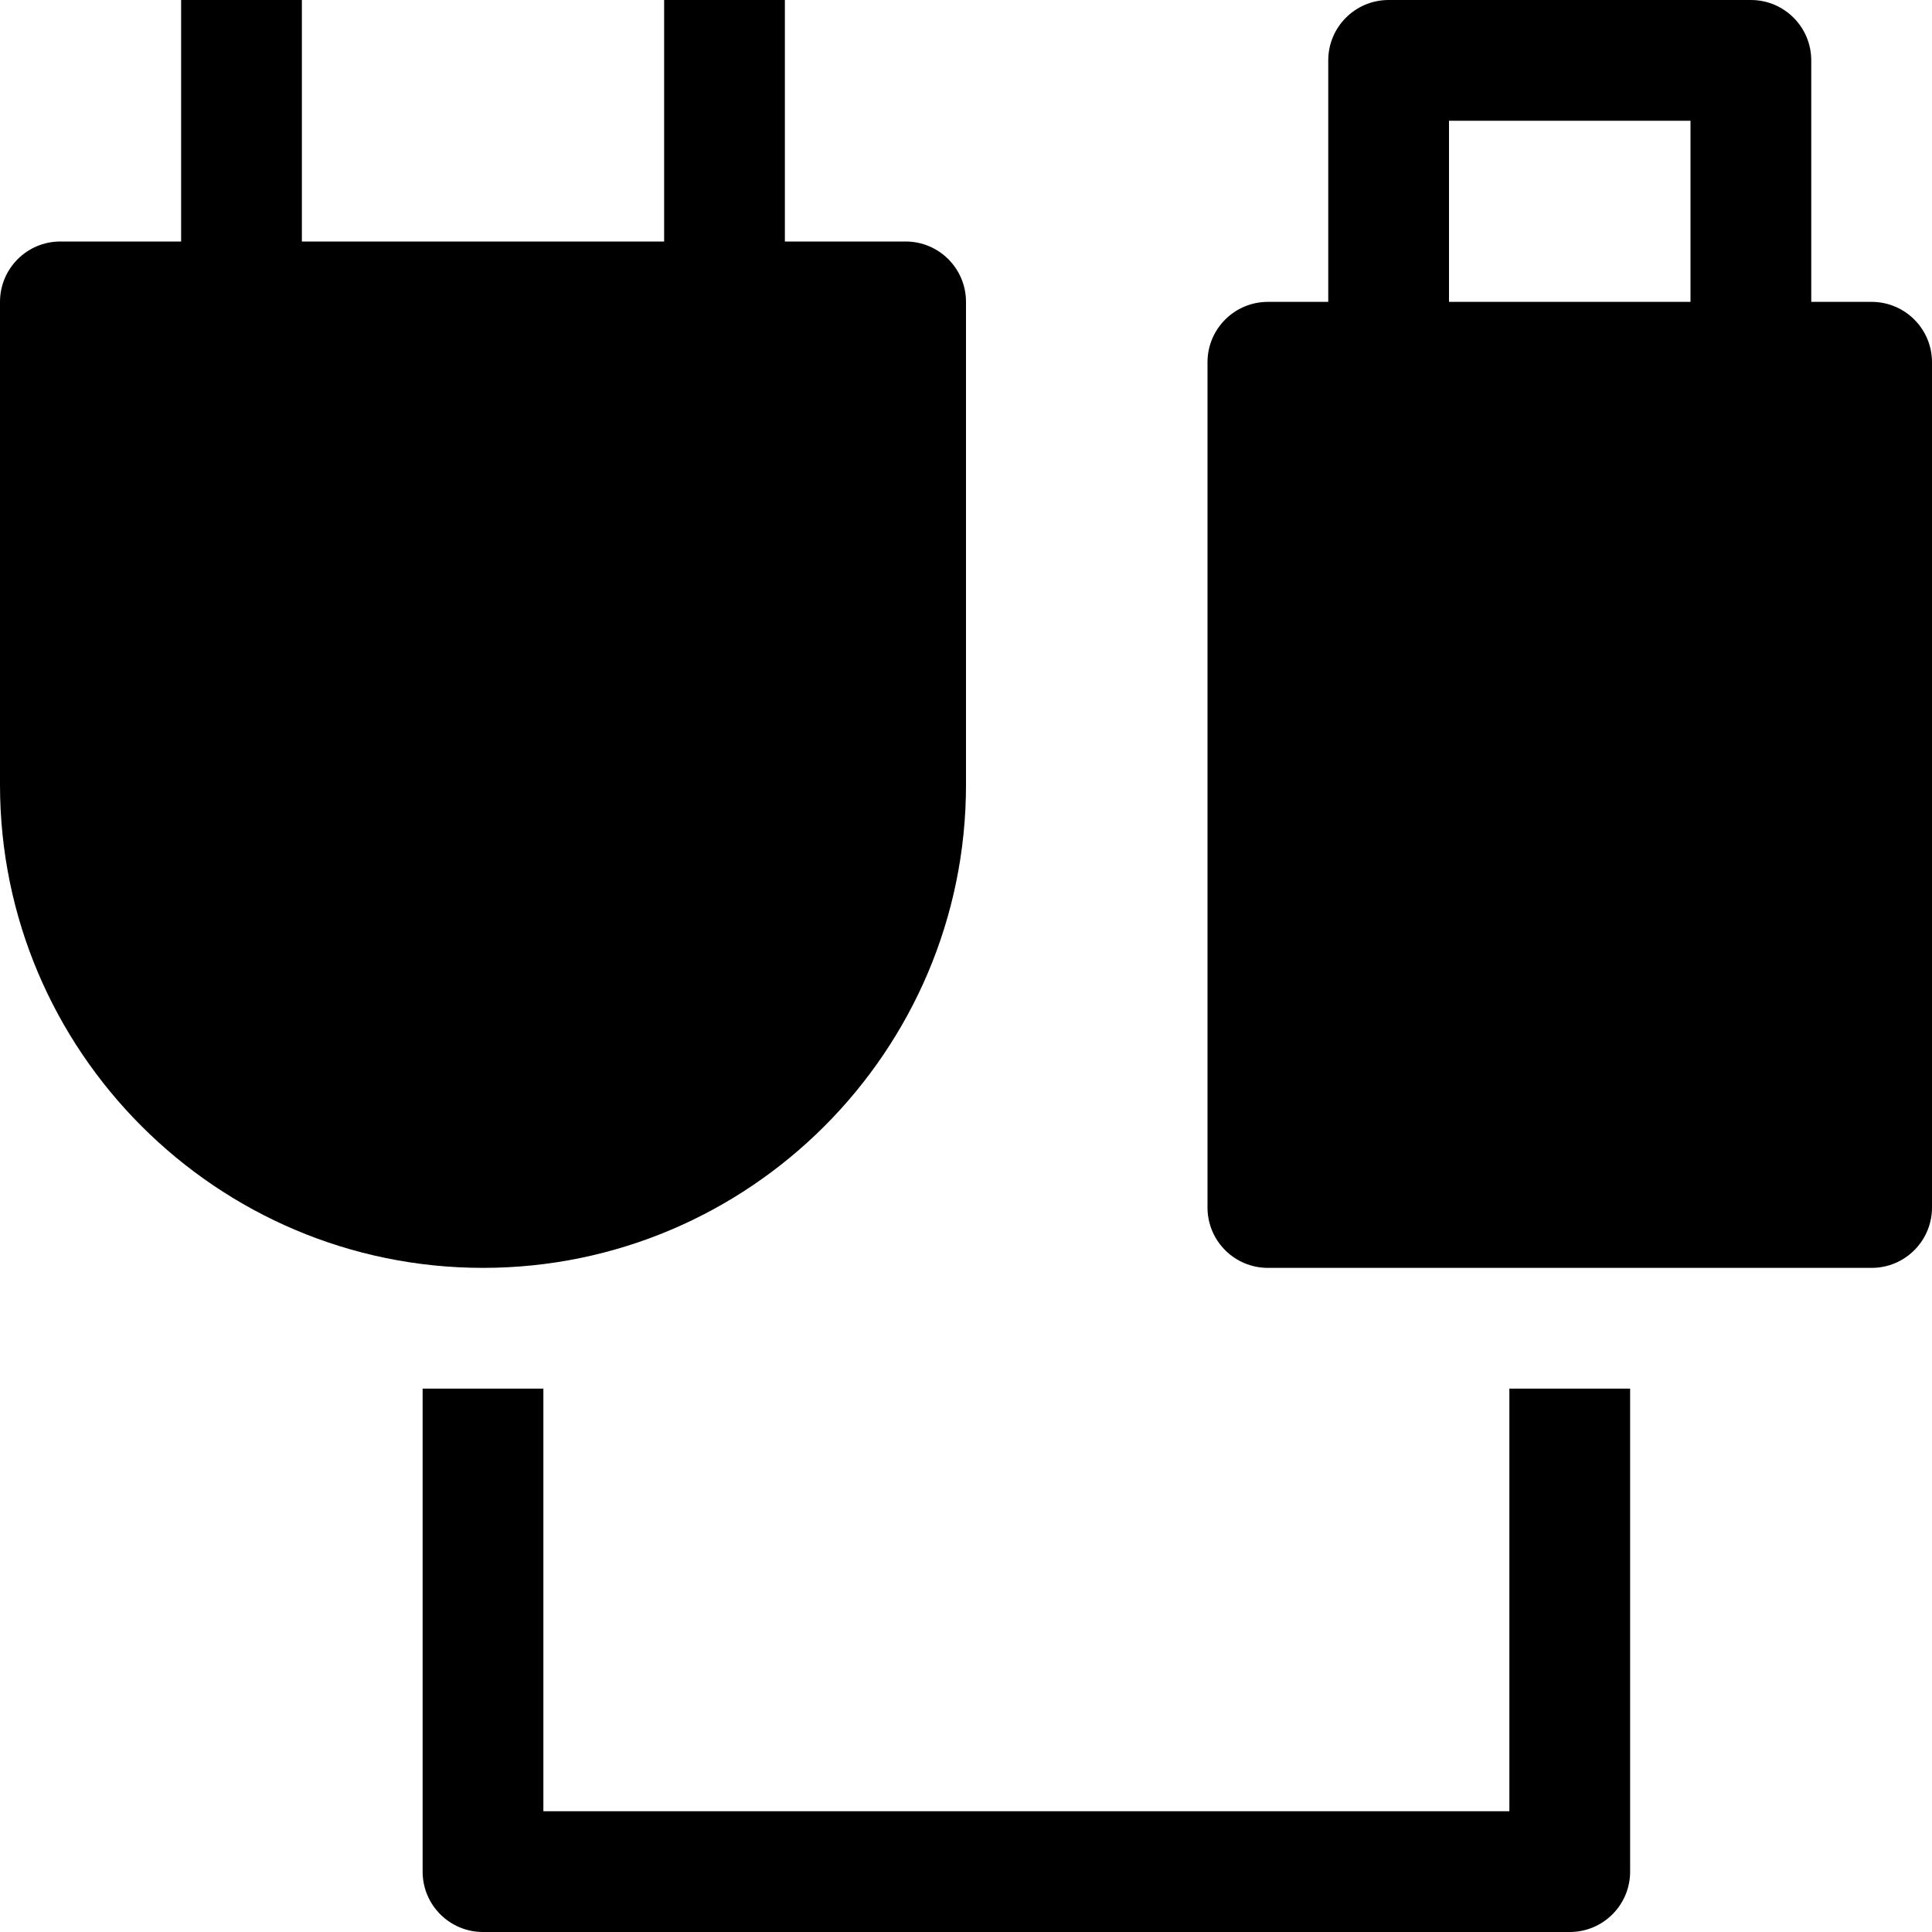 <?xml version="1.0" encoding="utf-8"?>
<!-- Generator: Adobe Illustrator 20.1.0, SVG Export Plug-In . SVG Version: 6.00 Build 0)  -->
<!DOCTYPE svg PUBLIC "-//W3C//DTD SVG 1.1//EN" "http://www.w3.org/Graphics/SVG/1.1/DTD/svg11.dtd">
<svg version="1.1" id="Layer_1" xmlns="http://www.w3.org/2000/svg" xmlns:xlink="http://www.w3.org/1999/xlink" x="0px" y="0px"
	 width="32px" height="32px" viewBox="0 0 32 32" enable-background="new 0 0 32 32" xml:space="preserve">
<path d="M31,5h-1V1c0-0.552-0.447-1-1-1h-6c-0.553,0-1,0.448-1,1v4h-1c-0.553,0-1,0.448-1,1v14c0,0.552,0.447,1,1,1h10
	c0.553,0,1-0.448,1-1V6C32,5.448,31.553,5,31,5z M28,5h-4V2h4V5z"/>
<path d="M25,30H9v-7H7v8c0,0.552,0.447,1,1,1h18c0.553,0,1-0.448,1-1v-8h-2V30z"/>
<path d="M16,13V5c0-0.552-0.447-1-1-1h-2V0h-2v4H5V0H3v4H1C0.447,4,0,4.448,0,5v8c0,4.411,3.589,8,8,8S16,17.411,16,13z"/>
</svg>
